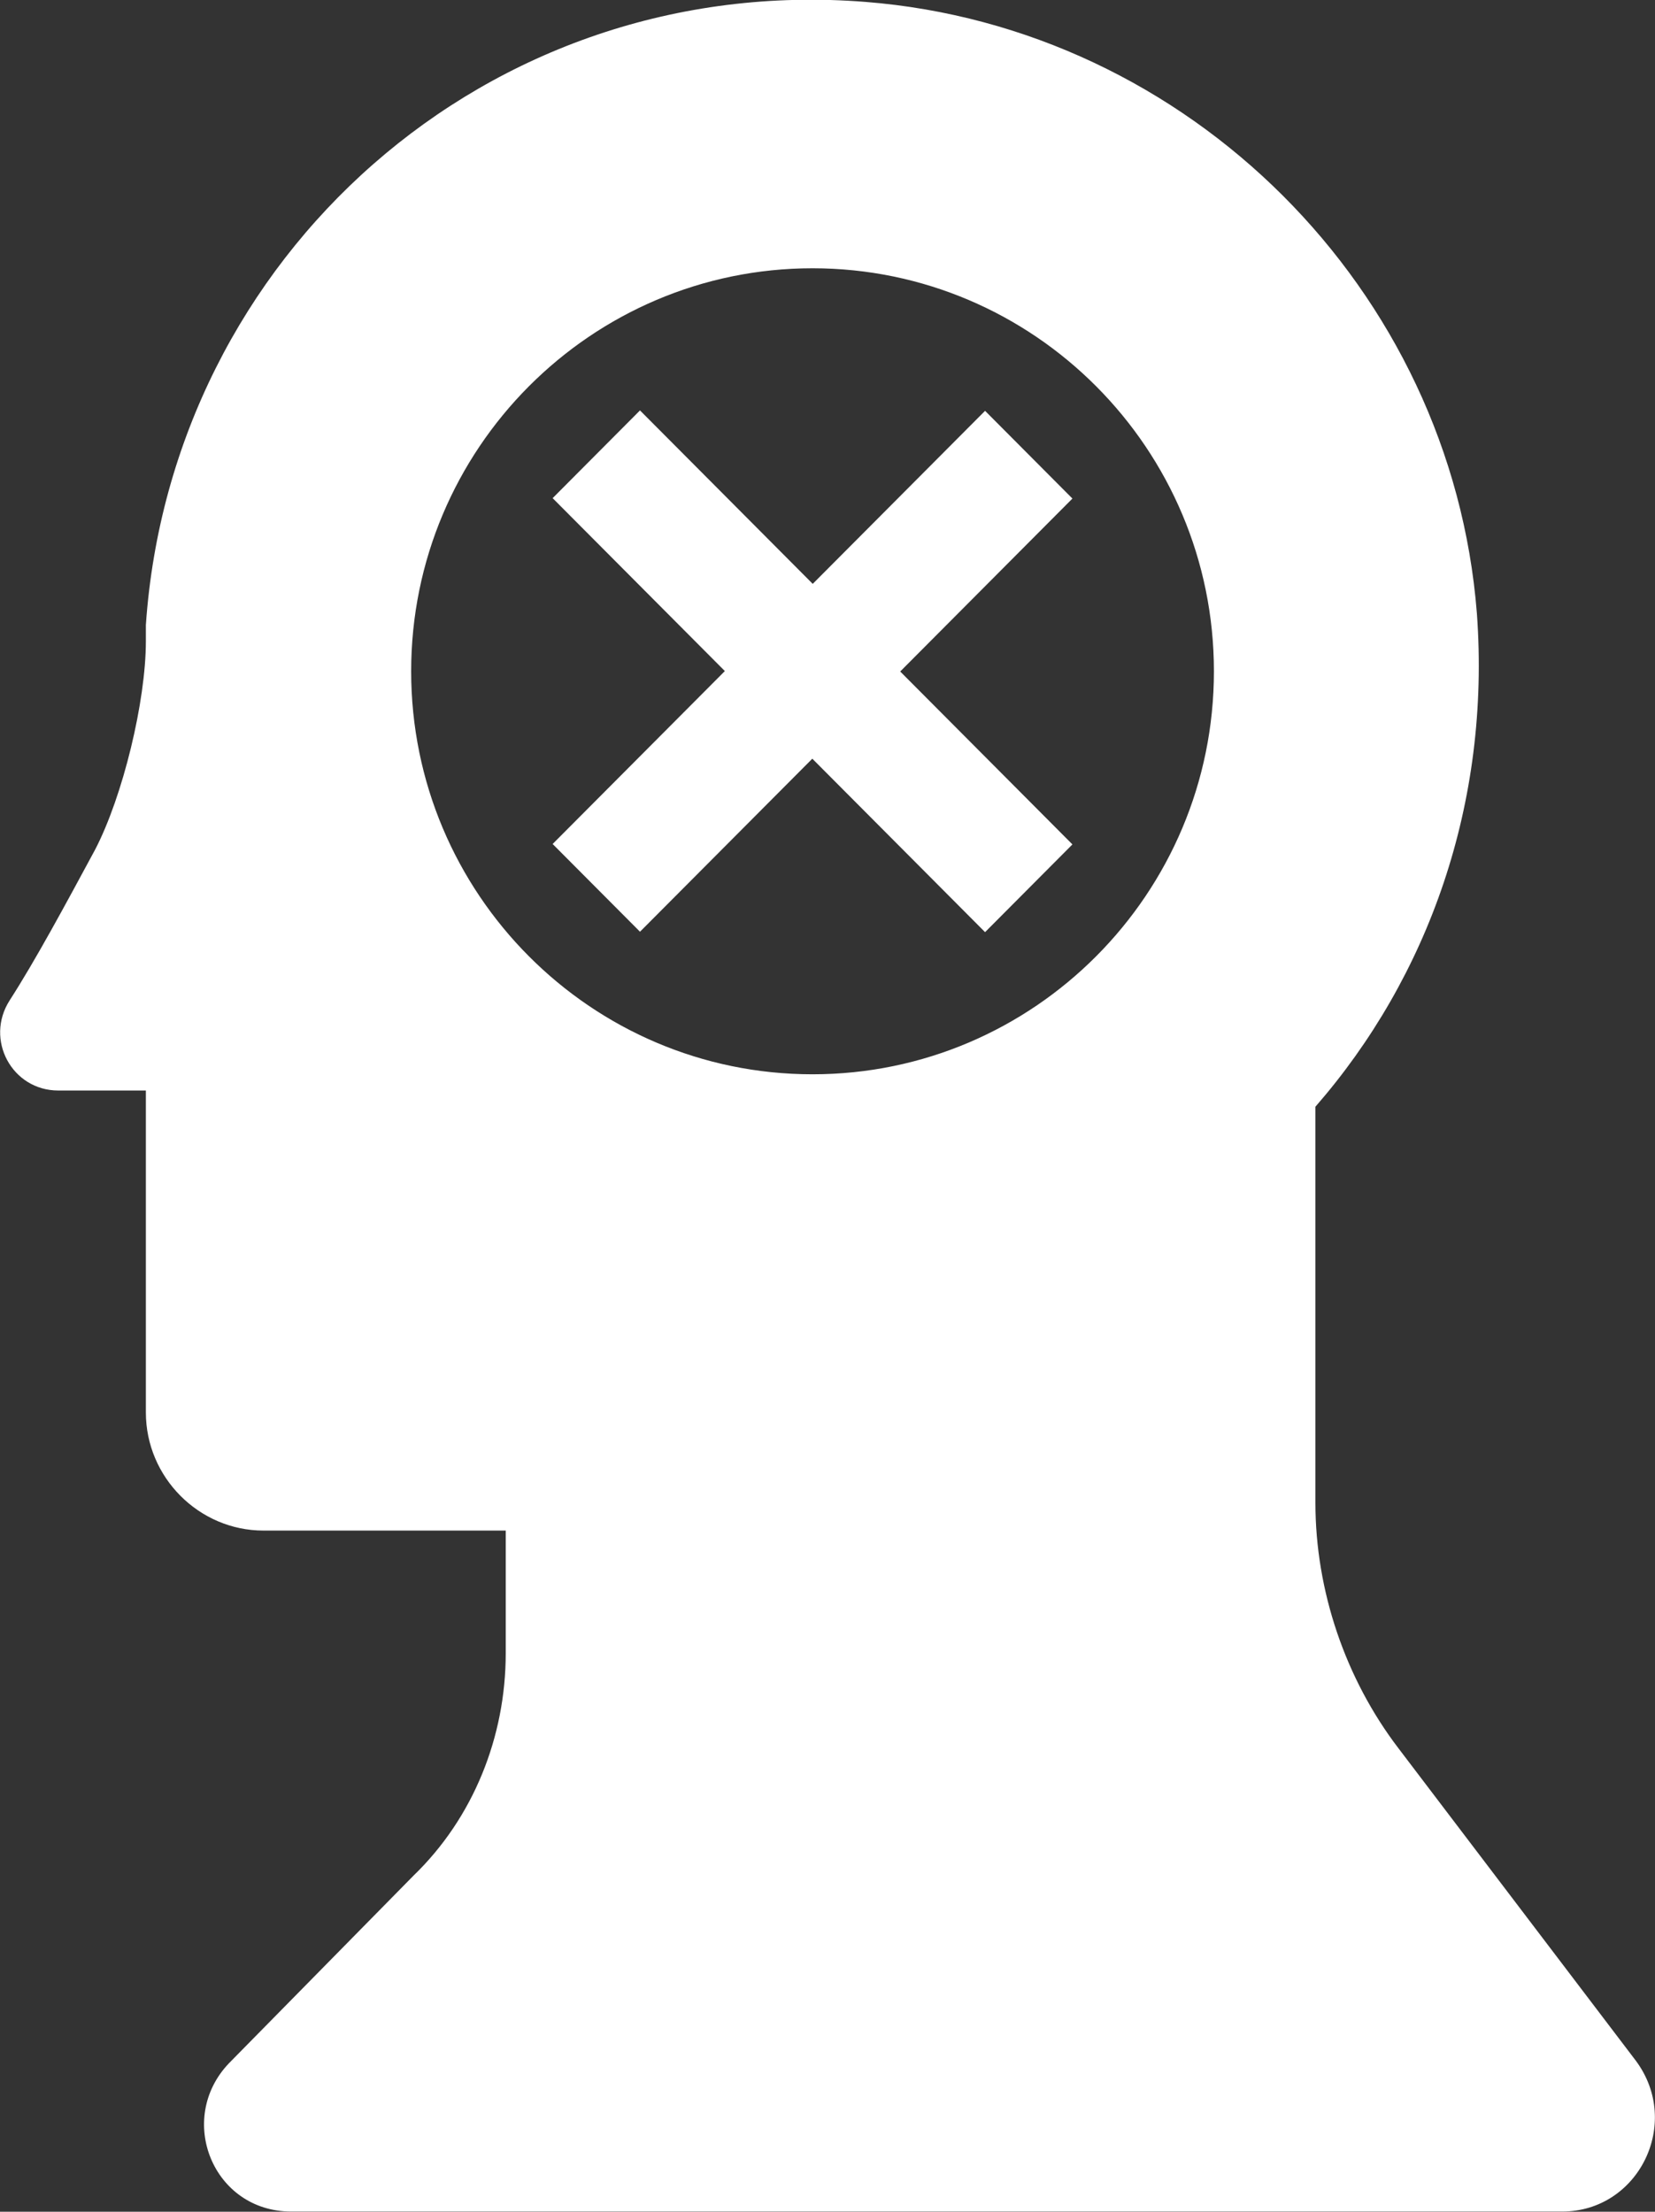 <svg xmlns="http://www.w3.org/2000/svg" xmlns:xlink="http://www.w3.org/1999/xlink" preserveAspectRatio="xMidYMid" width="101" height="135" viewBox="0 0 101 135">
  <rect x="0" y="0" width="101" height="135" fill="#333333" stroke="none"/>
  <defs>
    <style>
      .cls-1 {
        fill: #fff;
        fill-rule: evenodd;
      }
    </style>
  </defs>
  <path d="M85.344,106.713 L99.843,125.799 C102.659,129.616 99.984,134.988 95.339,134.988 L55.921,134.988 L17.771,134.988 C12.985,134.988 10.733,129.333 13.970,125.940 L25.232,114.489 C28.892,110.954 30.863,106.006 30.863,100.917 L30.863,93.424 L16.082,93.424 C12.140,93.424 8.902,90.172 8.902,86.214 L8.902,66.563 L3.553,66.563 C0.737,66.563 -0.952,63.453 0.597,61.049 C2.145,58.646 3.975,55.253 5.805,51.860 C7.495,48.608 8.902,42.812 8.902,39.136 L8.902,38.146 C10.451,15.668 29.737,-1.721 52.824,0.117 C72.533,1.672 88.581,17.647 90.130,37.439 C90.975,49.032 87.174,59.635 80.276,67.552 L80.276,91.727 C80.276,97.099 82.106,102.472 85.344,106.713 ZM49.586,16.375 C36.072,16.375 25.092,27.402 25.092,40.974 C25.092,54.546 36.072,65.573 49.586,65.573 C63.101,65.573 74.082,54.546 74.082,40.974 C74.082,27.402 63.101,16.375 49.586,16.375 ZM60.116,56.897 L49.605,46.341 L49.574,46.310 L49.568,46.315 L39.057,56.871 L33.726,51.516 L44.236,40.961 L33.726,30.406 L39.057,25.051 L49.568,35.607 L49.599,35.638 L49.605,35.632 L60.116,25.077 L65.447,30.431 L54.937,40.987 L65.447,51.542 L60.116,56.897 Z" class="cls-1"/>
</svg>
